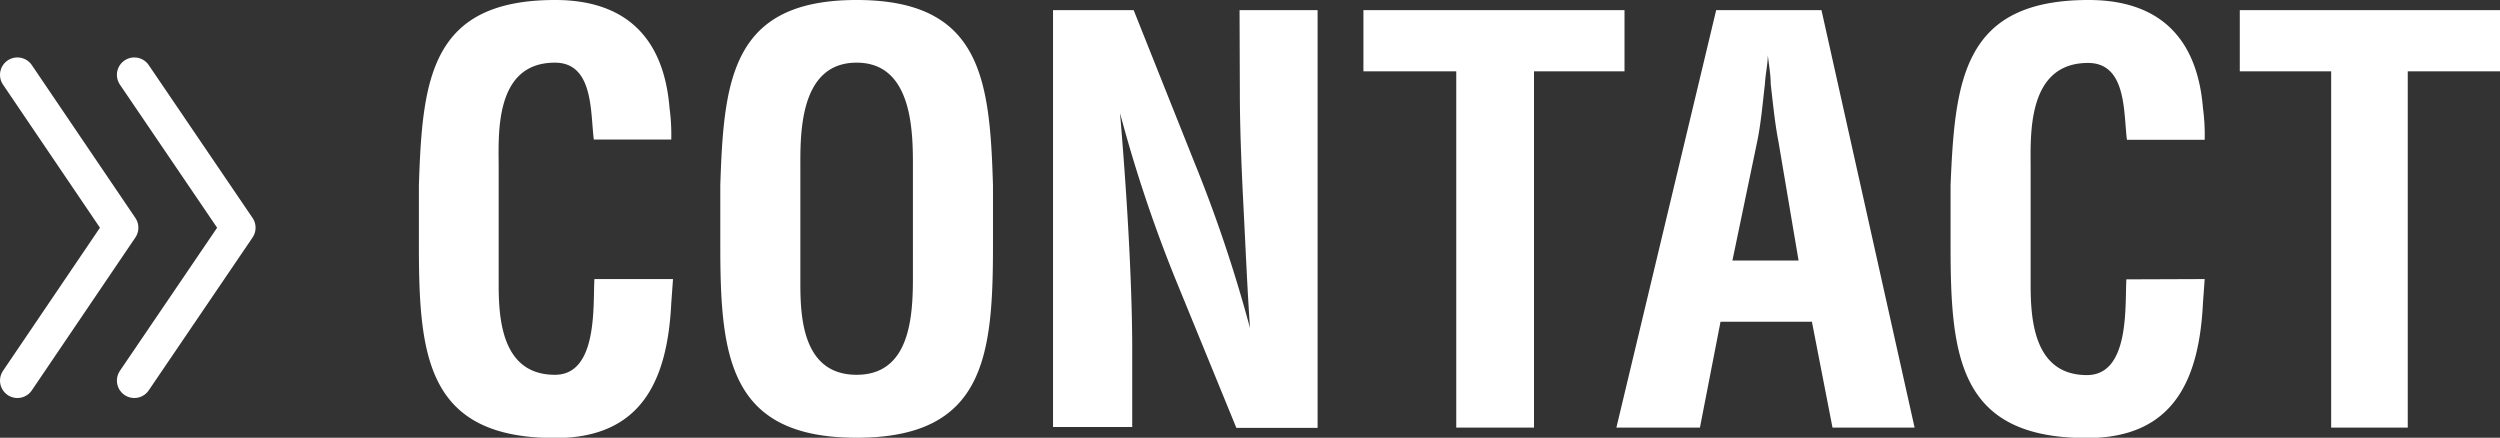 <svg xmlns="http://www.w3.org/2000/svg" viewBox="0 0 86.18 15.09"><rect x="0" y="0" width="86.18" height="15.09" fill="#333333" stroke="none"/><defs><style>.cls-1{fill:#fff}.cls-2{fill:none;stroke:#fff;stroke-linecap:round;stroke-linejoin:round;stroke-width:1.2px}</style></defs><title>tit_contact</title><g id="レイヤー_2" data-name="レイヤー 2"><g id="form01"><path class="cls-1" d="M23.2 9.62l-.06.83c-.13 2.63-1 4.65-4 4.65-4.42 0-4.7-2.8-4.7-6.64V6.39c.12-3.67.4-6.39 4.7-6.39 2.4 0 3.74 1.27 3.94 3.72a7 7 0 0 1 .06 1.09h-2.67c-.12-.92 0-2.65-1.34-2.65-2.11 0-1.94 2.51-1.94 3.63v4c0 1.19.1 3.13 1.94 3.13 1.48 0 1.31-2.38 1.36-3.3zm1.63-3.23c.12-3.67.4-6.39 4.7-6.39s4.59 2.73 4.7 6.39v2.06c0 3.84-.29 6.64-4.7 6.64s-4.7-2.8-4.7-6.64zm2.76 3.4c0 1.19.1 3.13 1.94 3.13s1.94-2 1.94-3.36V5.87c0-1.15.06-3.71-1.94-3.71s-1.94 2.52-1.94 3.64zM42.73.35h2.69v14.4h-2.8l-2.1-5.13a48.37 48.37 0 0 1-1.91-5.72c.1 1.19.21 2.65.29 4.11s.13 2.88.13 4v2.71H36.3V.35h2.78l2.09 5.24a48.32 48.32 0 0 1 1.92 5.72C43 10 42.94 8.6 42.87 7.22s-.13-2.76-.13-4.05zm4.27 0h9v2.11h-3.12v12.28H50.2V2.46H47zm8.72 14.39L59.16.35h3.63L66 14.74h-2.83l-.71-3.65h-3.15l-.71 3.65zm4-5.76H62l-.69-4.08c-.13-.67-.19-1.32-.27-2 0-.33-.06-.65-.1-1 0 .31-.08.63-.1 1-.08.67-.13 1.32-.27 2zM76 9.62l-.06.83c-.13 2.63-1 4.65-4 4.65-4.42 0-4.7-2.8-4.7-6.64V6.39C67.39 2.73 67.68 0 72 0c2.4 0 3.74 1.27 3.94 3.72a7 7 0 0 1 .06 1.1h-2.68c-.12-.92 0-2.65-1.34-2.65C69.86 2.17 70 4.68 70 5.8v4c0 1.19.1 3.13 1.94 3.13 1.48 0 1.31-2.38 1.36-3.3zM77.21.35h9v2.11H83v12.28h-2.64V2.46h-3.15z"/><path class="cls-2" d="M4.63 13.12l3.58-5.27-3.58-5.27M.6 13.12l3.57-5.27L.6 2.58"/></g></g></svg>